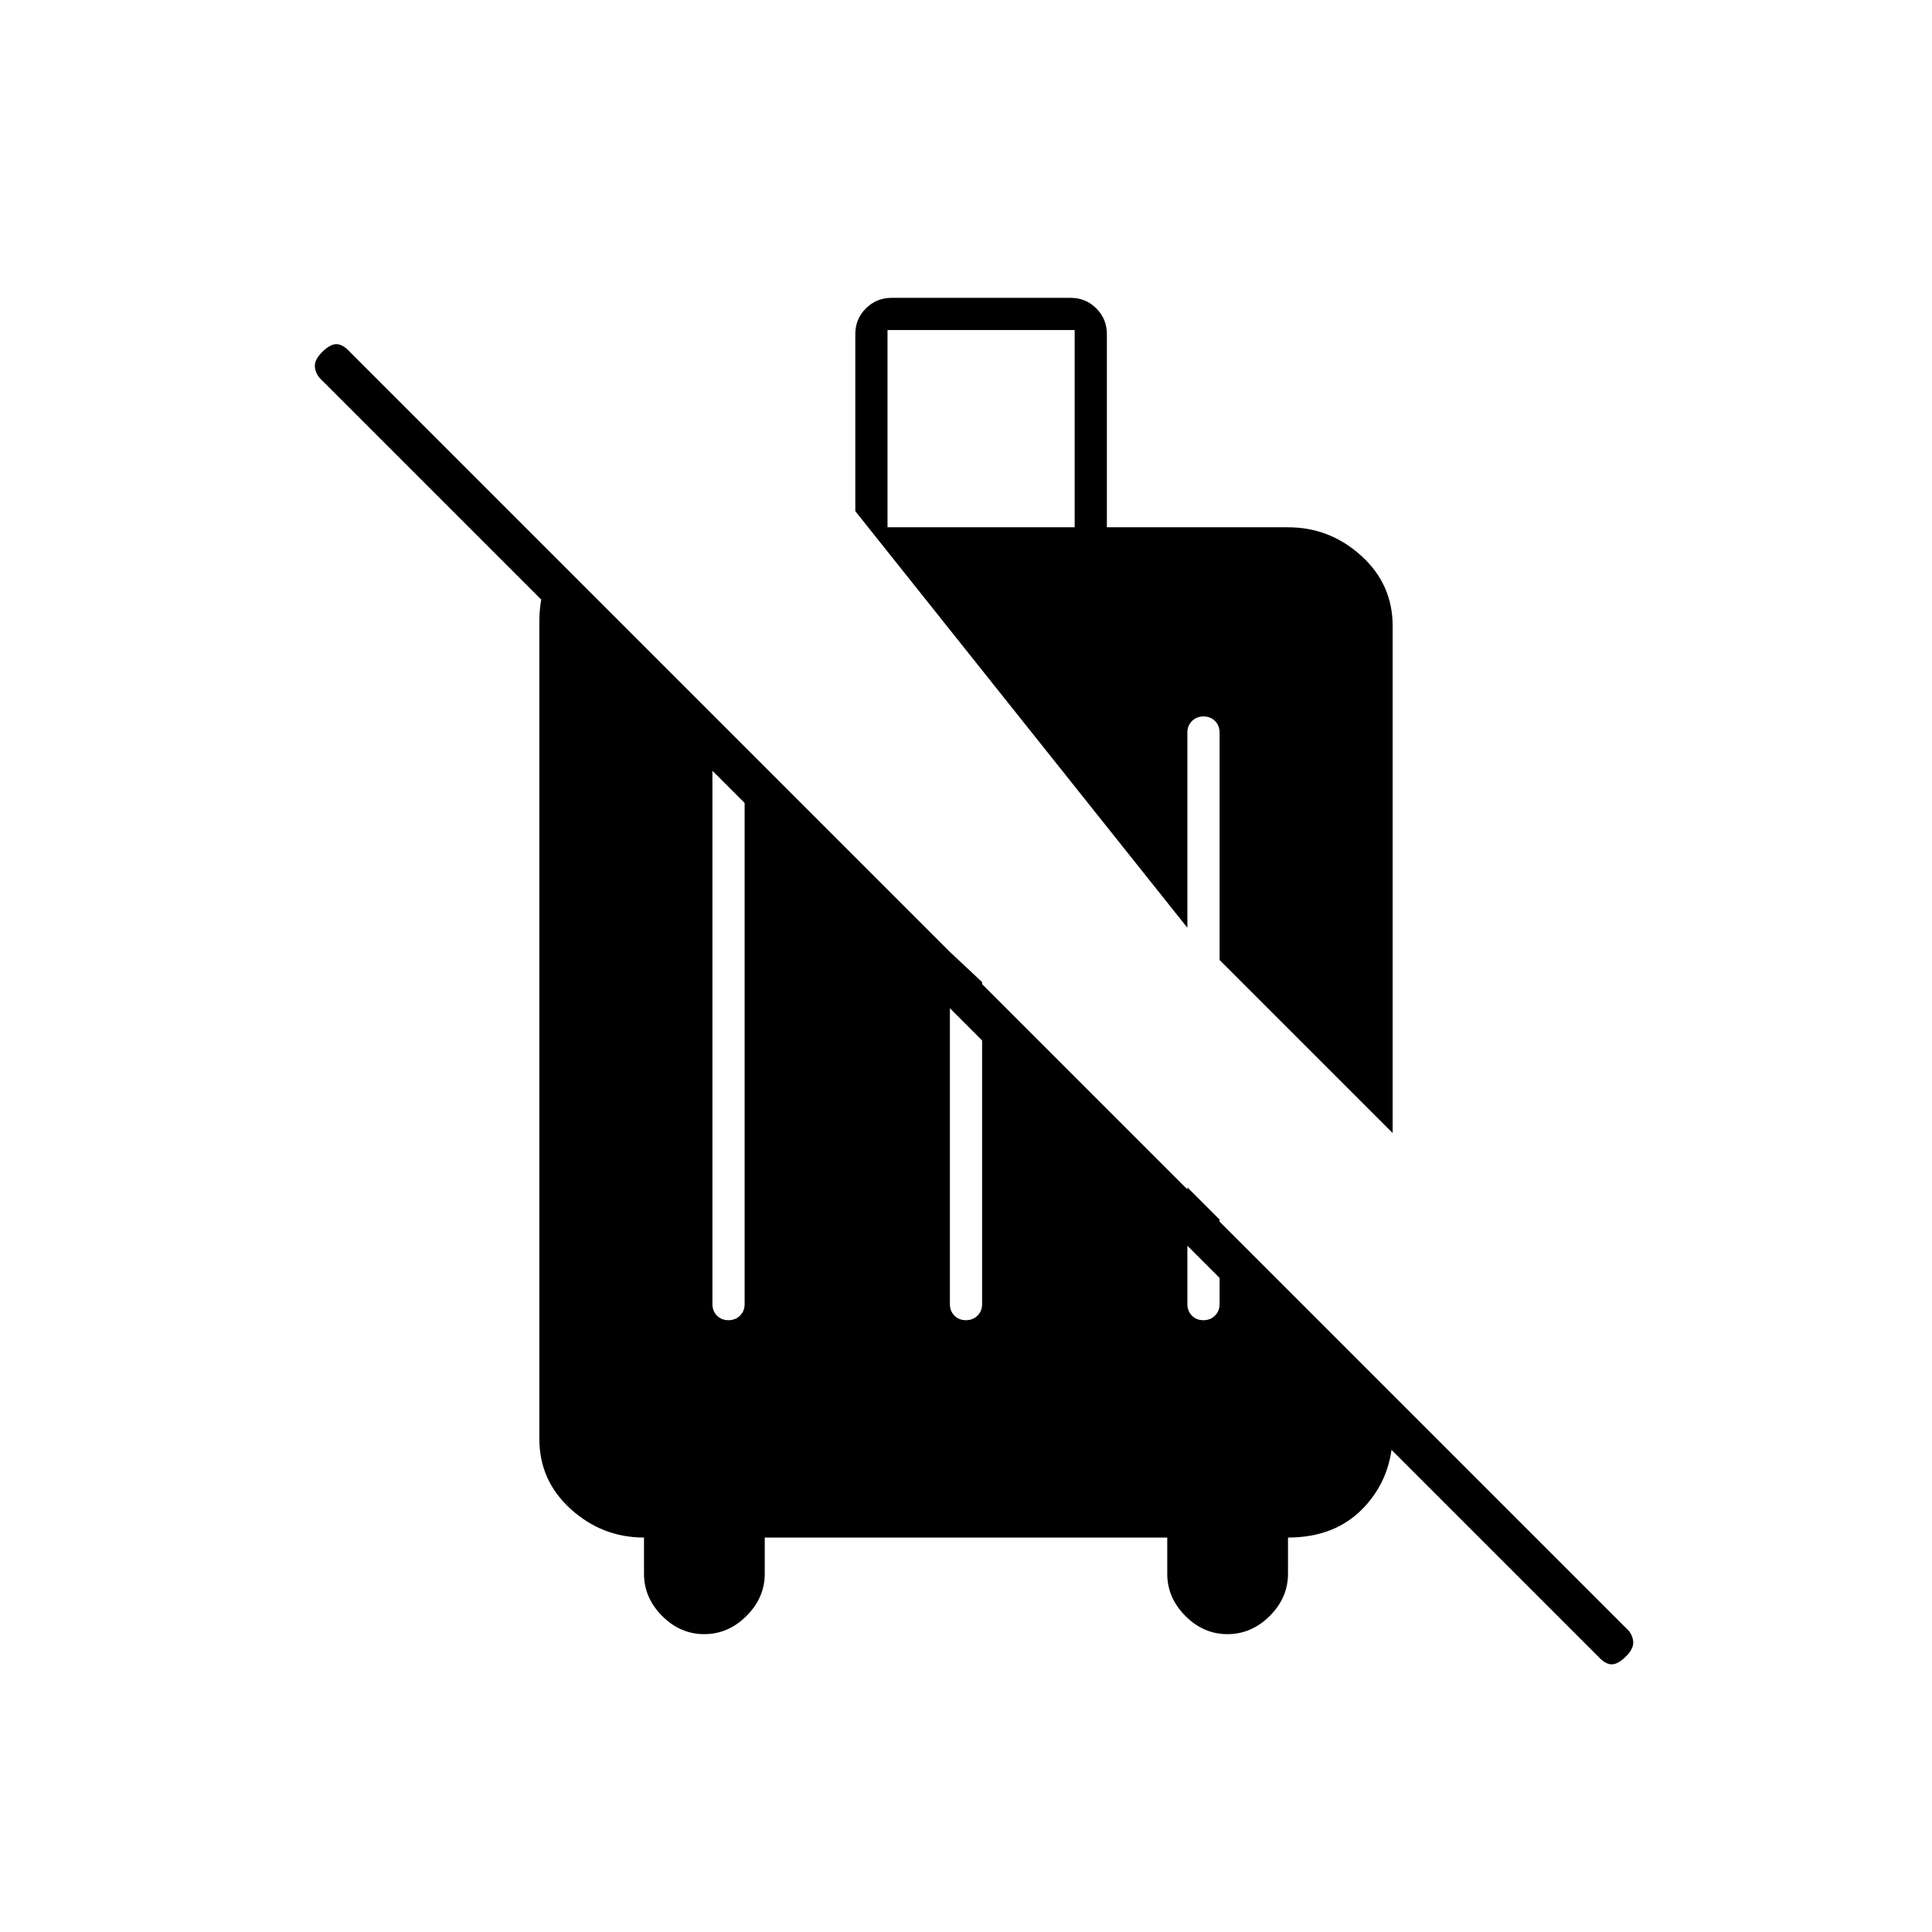 <svg xmlns="http://www.w3.org/2000/svg" height="20" viewBox="0 -960 960 960" width="20"><path d="M441-698h93v-98h-93v98Zm-91.07 550Q338-148 329-157.05T320-178v-18q-20.75 0-36.375-14.125T268-245v-406q0-8.492 2-15.746T275-684l416 416 1 20q0 21.75-14.125 36.875T640-196v18q0 11.9-9.07 20.95-9.07 9.05-21 9.05T589-157.05q-9-9.05-9-20.95v-18H380v18q0 11.9-9.07 20.95-9.07 9.05-21 9.05ZM794-137 160-771q-3-2.667-3.5-6.333Q156-781 160-785t7.167-4q3.166 0 6.833 4l634 634q3 2.636 3.5 6.318Q812-141 808-137t-7.167 4q-3.166 0-6.833-4ZM692-397l-86-86v-113q0-3.467-2.253-5.733-2.254-2.267-5.7-2.267-3.447 0-5.747 2.267-2.3 2.266-2.3 5.733v97L425-706v-88q0-7.5 5.25-12.75T443-812h89q7.5 0 12.75 5.25T550-794v96h90q20.75 0 36.375 14.14Q692-669.721 692-648.951V-397Zm-330.047 93q3.447 0 5.747-2.267 2.3-2.266 2.3-5.733v-272h-16v272q0 3.467 2.253 5.733 2.254 2.267 5.7 2.267Zm118 0q3.447 0 5.747-2.267 2.3-2.266 2.3-5.733v-160l-16-15v175q0 3.467 2.253 5.733 2.254 2.267 5.7 2.267Zm118 0q3.447 0 5.747-2.267 2.3-2.266 2.3-5.733v-42l-16-16v58q0 3.467 2.253 5.733 2.254 2.267 5.7 2.267Z"/></svg>